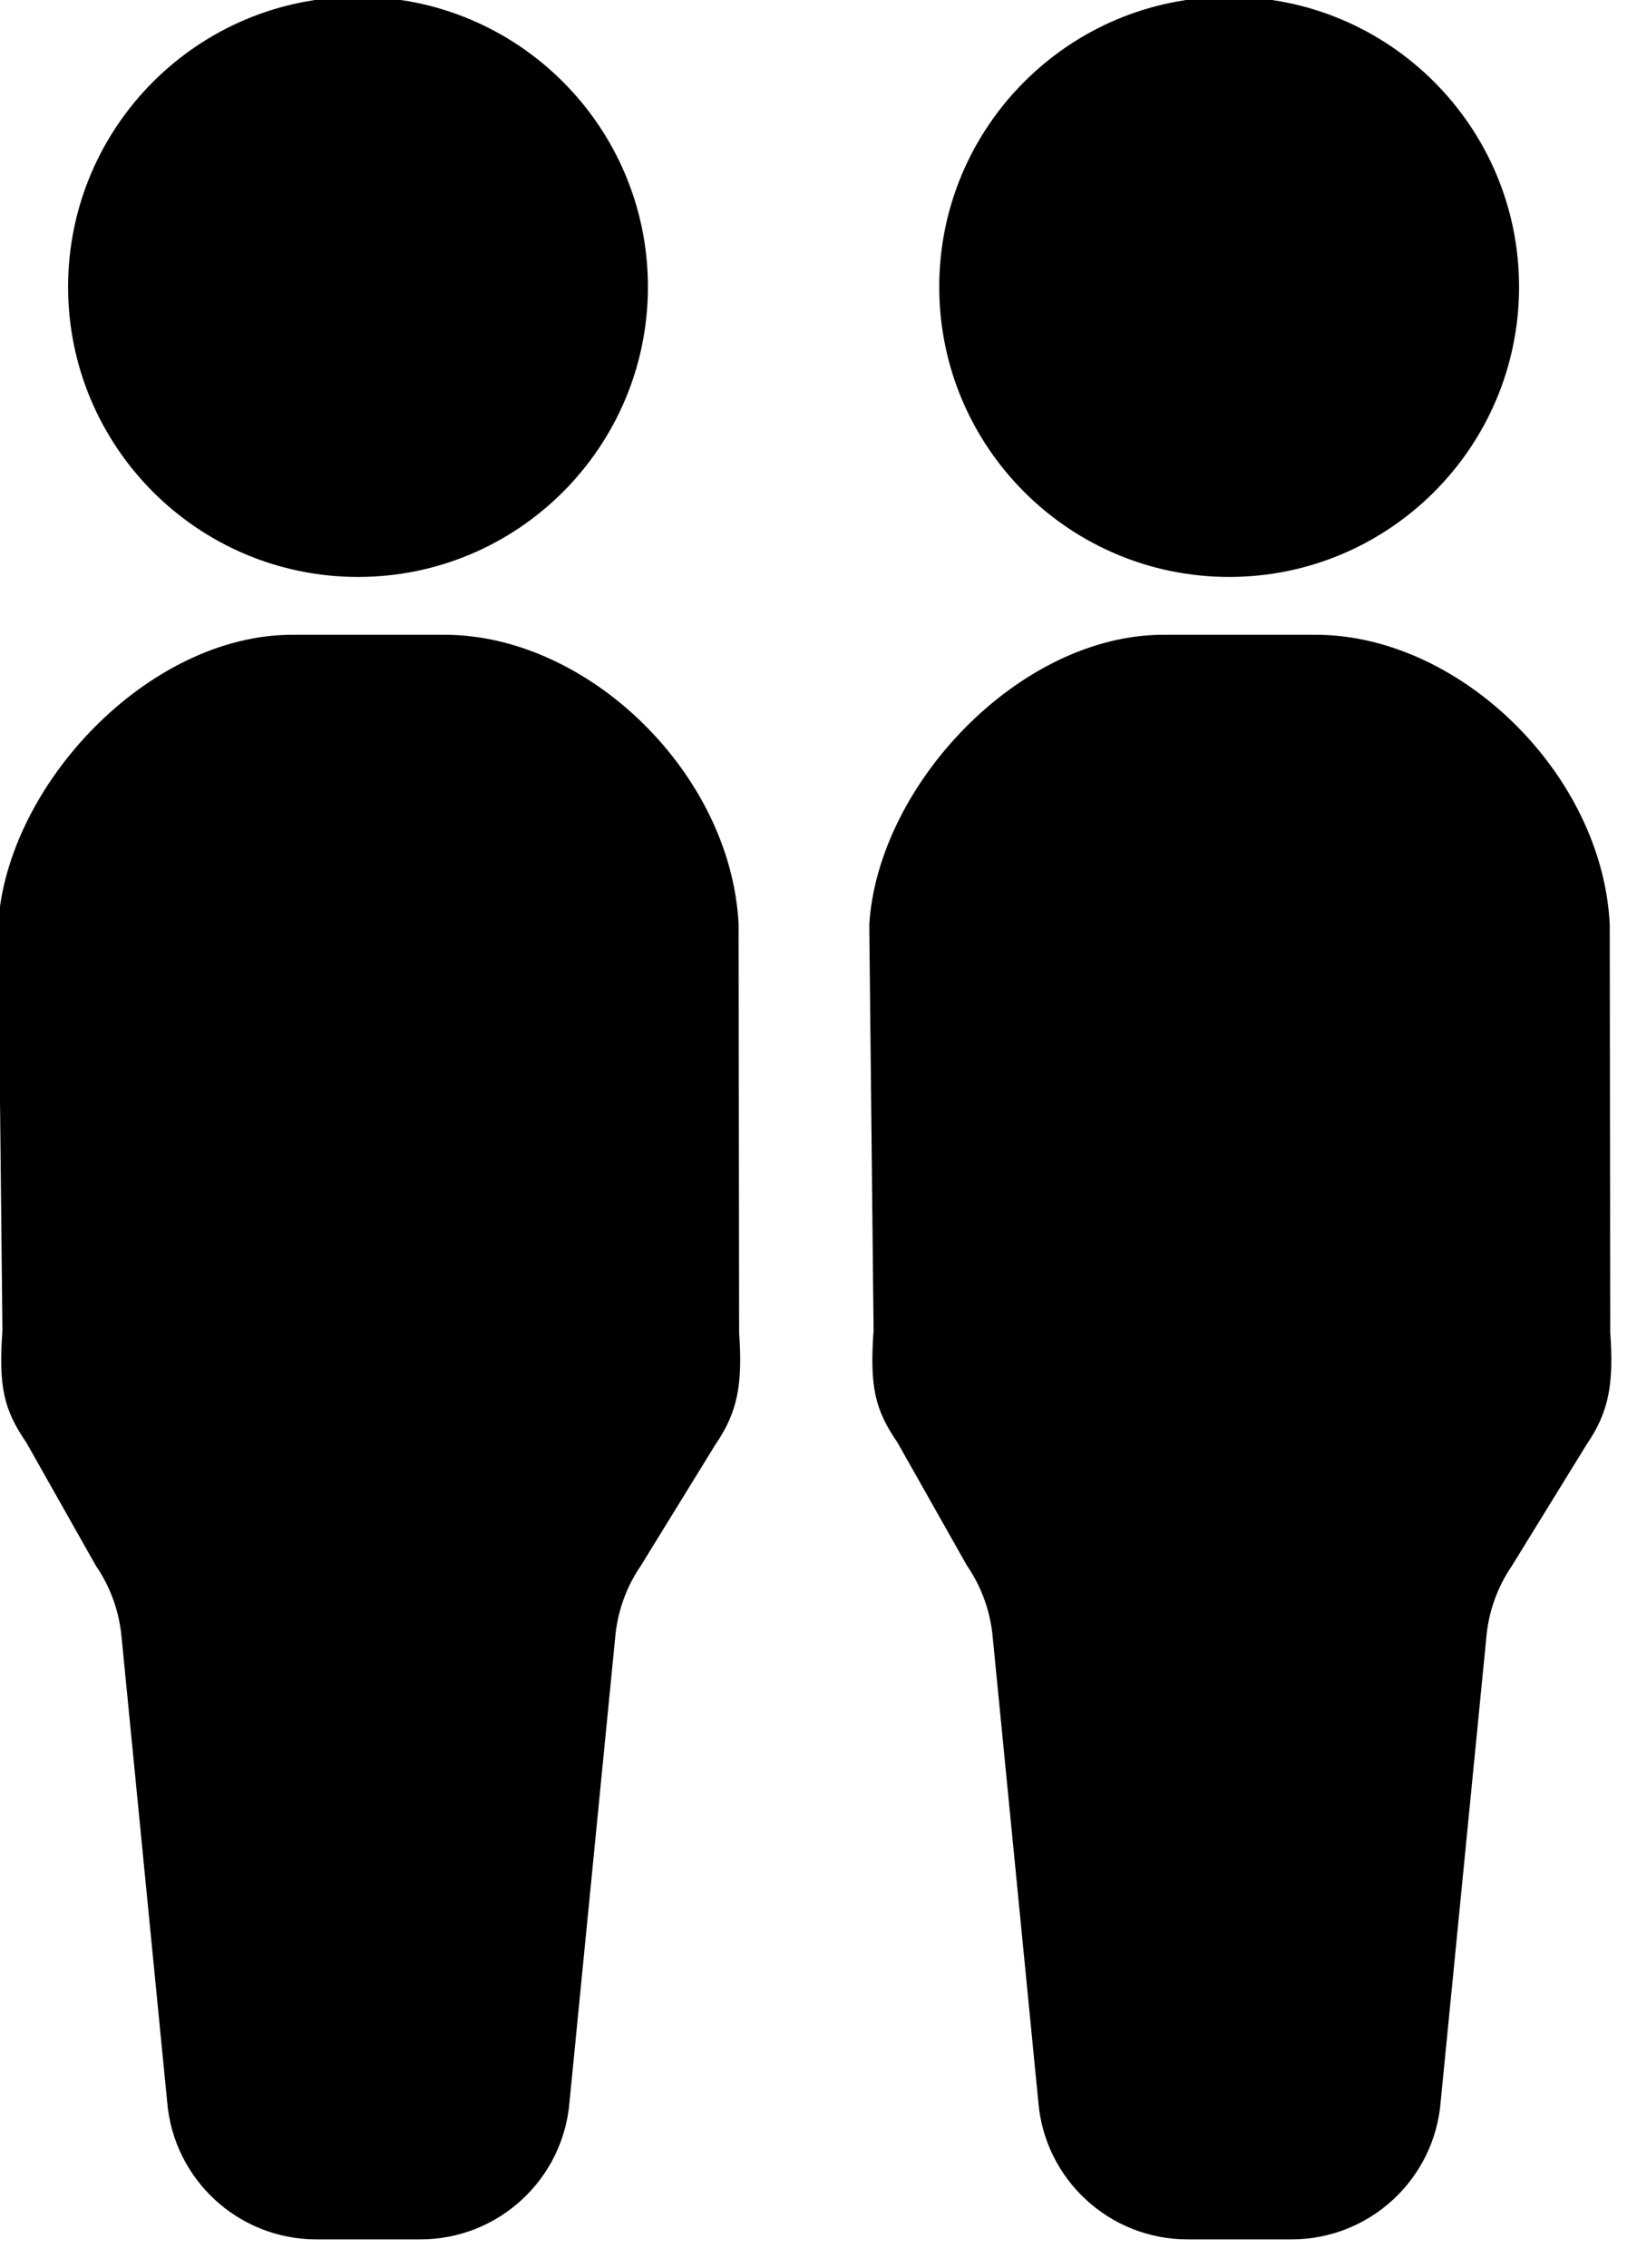<?xml version="1.0" encoding="UTF-8" standalone="no"?>
<!DOCTYPE svg PUBLIC "-//W3C//DTD SVG 1.1//EN" "http://www.w3.org/Graphics/SVG/1.1/DTD/svg11.dtd">
<svg class="p2-icon" viewBox="0 0 65 90" version="1.1" xmlns="http://www.w3.org/2000/svg" xmlns:xlink="http://www.w3.org/1999/xlink" xml:space="preserve" xmlns:serif="http://www.serif.com/" style="fill-rule:evenodd;clip-rule:evenodd;stroke-linejoin:round;stroke-miterlimit:2;">
    <g transform="matrix(1,0,0,1,-397.095,-919.828)">
        <g transform="matrix(4.167,0,0,4.167,0,0)">
            <g transform="matrix(0.295,0,0,0.295,-5.538,29.569)">
                <path d="M365.682,691.061L365.665,677.891C365.431,673.034 360.818,668.535 356.162,668.535L351.25,668.535C346.594,668.535 342.025,673.389 341.747,677.891L341.886,690.986C341.756,692.817 341.93,693.555 342.657,694.613L344.9,698.584C345.381,699.283 345.668,700.095 345.738,700.938L347.207,715.897C347.411,718.408 349.508,720.341 352.026,720.341L355.386,720.341C357.907,720.341 360.001,718.408 360.204,715.897L361.676,700.938C361.744,700.095 362.031,699.283 362.512,698.584L364.911,694.688C365.638,693.629 365.799,692.741 365.682,691.061ZM353.372,647.939C358.54,647.939 362.736,652.135 362.736,657.303C362.736,662.472 358.54,666.668 353.372,666.668C348.203,666.668 344.007,662.472 344.007,657.303C344.007,652.135 348.203,647.939 353.372,647.939Z" />
            </g>
        </g>
        <g transform="matrix(4.167,0,0,4.167,0,0)">
            <g transform="matrix(0.295,0,0,0.295,2.763,29.569)">
                <path d="M365.682,691.061L365.665,677.891C365.431,673.034 360.818,668.535 356.162,668.535L351.25,668.535C346.594,668.535 342.025,673.389 341.747,677.891L341.886,690.986C341.756,692.817 341.93,693.555 342.657,694.613L344.9,698.584C345.381,699.283 345.668,700.095 345.738,700.938L347.207,715.897C347.411,718.408 349.508,720.341 352.026,720.341L355.386,720.341C357.907,720.341 360.001,718.408 360.204,715.897L361.676,700.938C361.744,700.095 362.031,699.283 362.512,698.584L364.911,694.688C365.638,693.629 365.799,692.741 365.682,691.061ZM353.372,647.939C358.54,647.939 362.736,652.135 362.736,657.303C362.736,662.472 358.54,666.668 353.372,666.668C348.203,666.668 344.007,662.472 344.007,657.303C344.007,652.135 348.203,647.939 353.372,647.939Z"/>
            </g>
        </g>
    </g>
</svg>
